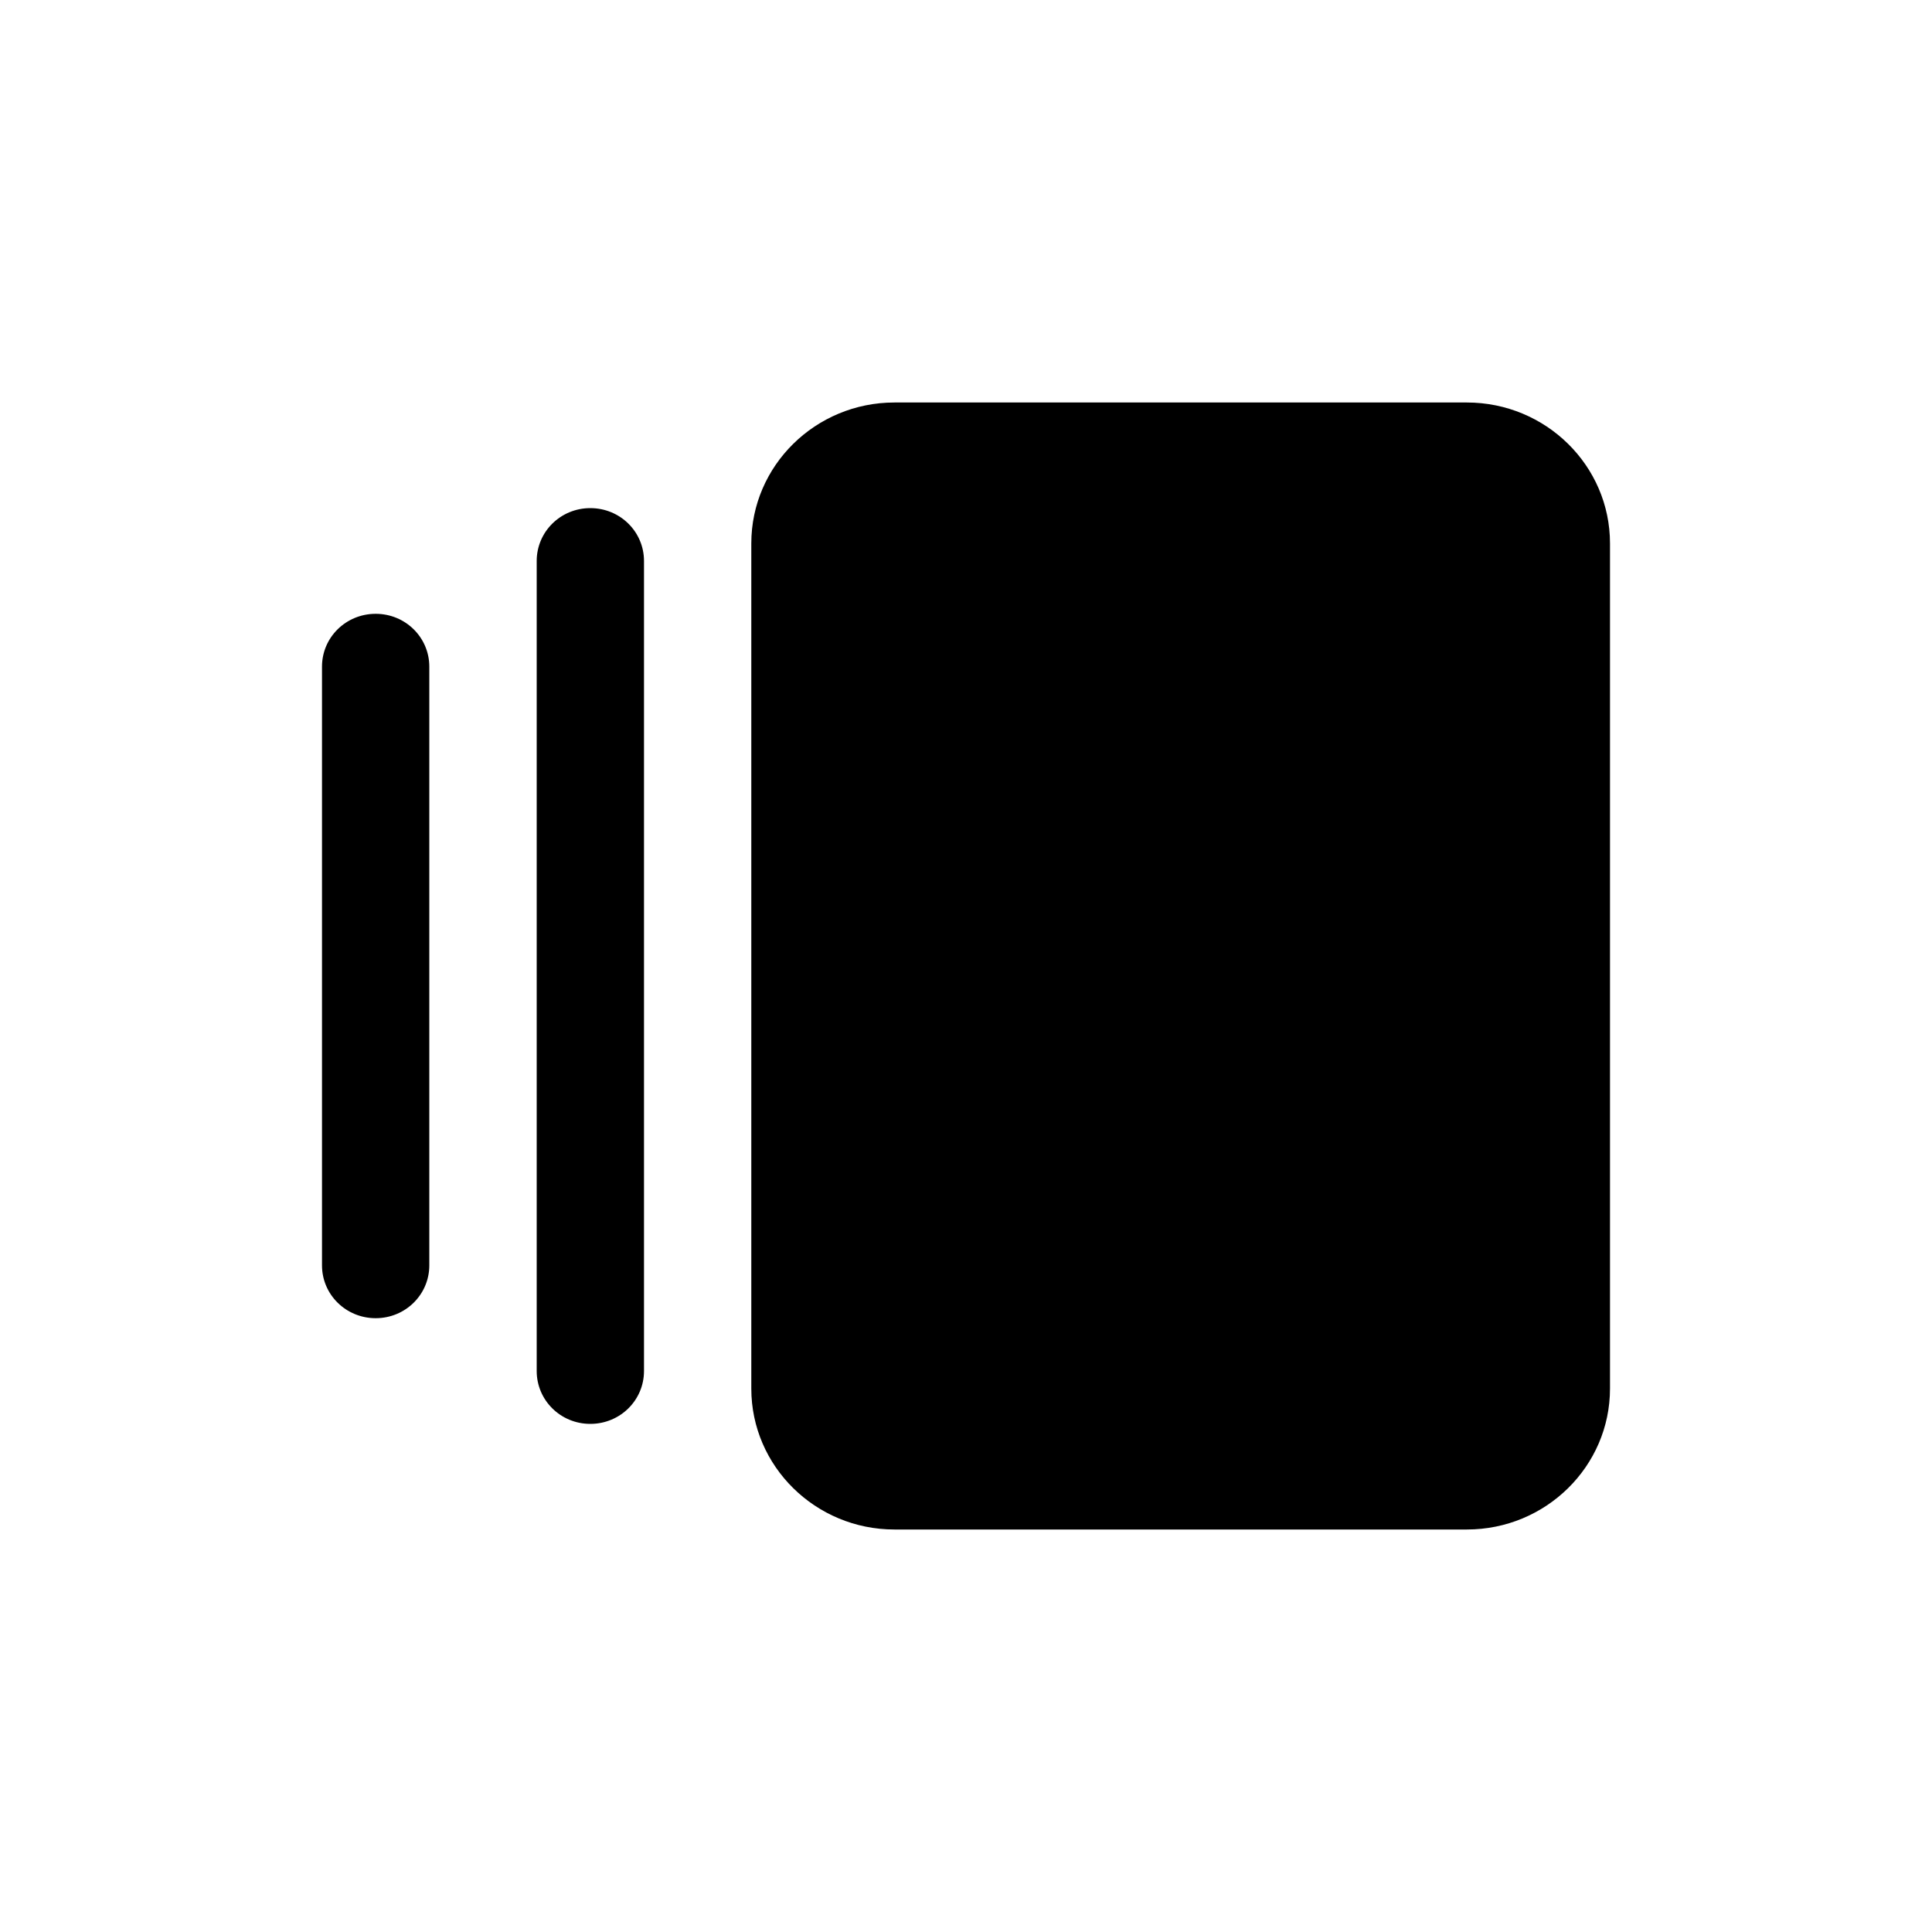 <svg width="24" height="24" viewBox="0 0 24 24" xmlns="http://www.w3.org/2000/svg">
<path d="M11.111 5C10.131 5 9.333 5.785 9.333 6.75V17.25C9.333 18.215 10.131 19 11.111 19H18.222C19.203 19 20 18.215 20 17.25V6.75C20 5.785 19.203 5 18.222 5H11.111ZM6.667 6.969V17.031C6.667 17.395 6.964 17.688 7.333 17.688C7.703 17.688 8 17.395 8 17.031V6.969C8 6.605 7.703 6.312 7.333 6.312C6.964 6.312 6.667 6.605 6.667 6.969ZM4 8.281V15.719C4 16.082 4.297 16.375 4.667 16.375C5.036 16.375 5.333 16.082 5.333 15.719V8.281C5.333 7.918 5.036 7.625 4.667 7.625C4.297 7.625 4 7.918 4 8.281Z"/>
</svg>
